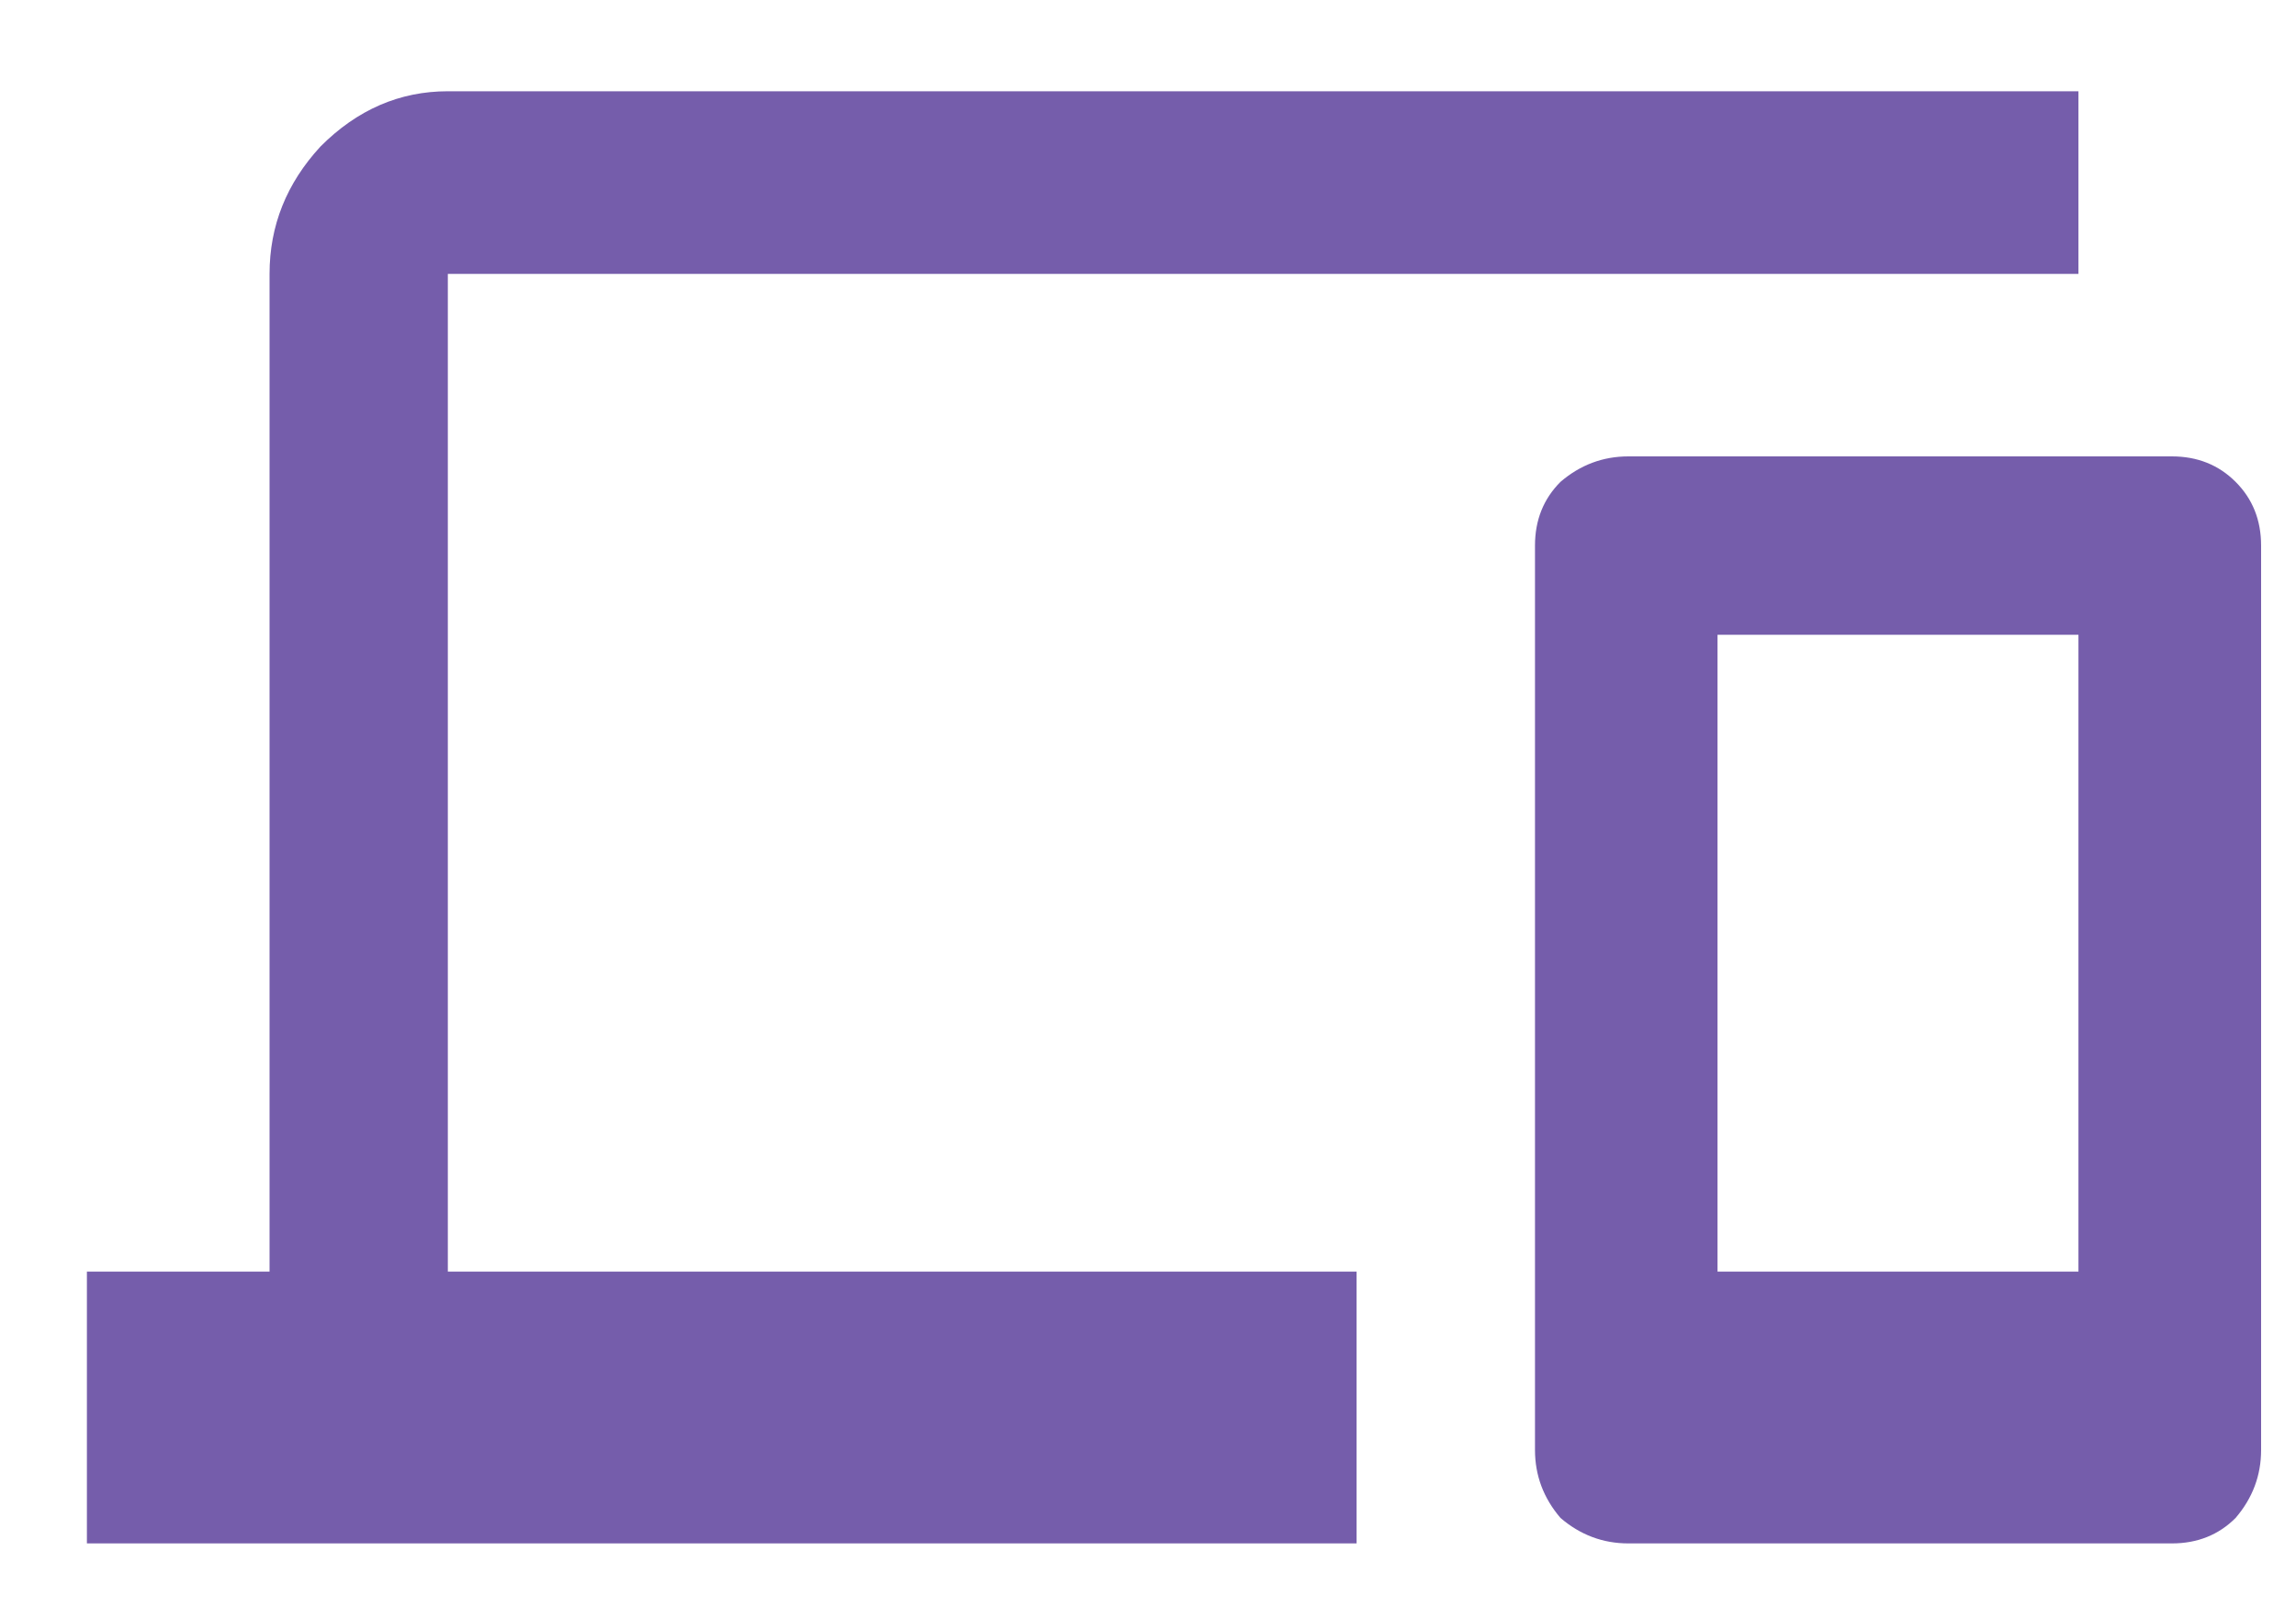 <svg width="20" height="14" viewBox="0 0 20 14" fill="none" xmlns="http://www.w3.org/2000/svg">
<path d="M18.105 11.078V5.53H14.961V11.078H18.105ZM18.919 3.976C19.141 3.976 19.326 4.05 19.474 4.198C19.622 4.346 19.696 4.531 19.696 4.753V12.632C19.696 12.854 19.622 13.051 19.474 13.224C19.326 13.372 19.141 13.446 18.919 13.446H14.184C13.963 13.446 13.765 13.372 13.593 13.224C13.445 13.051 13.371 12.854 13.371 12.632V4.753C13.371 4.531 13.445 4.346 13.593 4.198C13.765 4.05 13.963 3.976 14.184 3.976H18.919ZM3.901 2.386V11.078H11.817V13.446H0.757V11.078H2.348V2.386C2.348 1.966 2.496 1.597 2.792 1.276C3.112 0.955 3.482 0.795 3.901 0.795H18.105V2.386H3.901Z" fill="#755DAB"/>
</svg>
